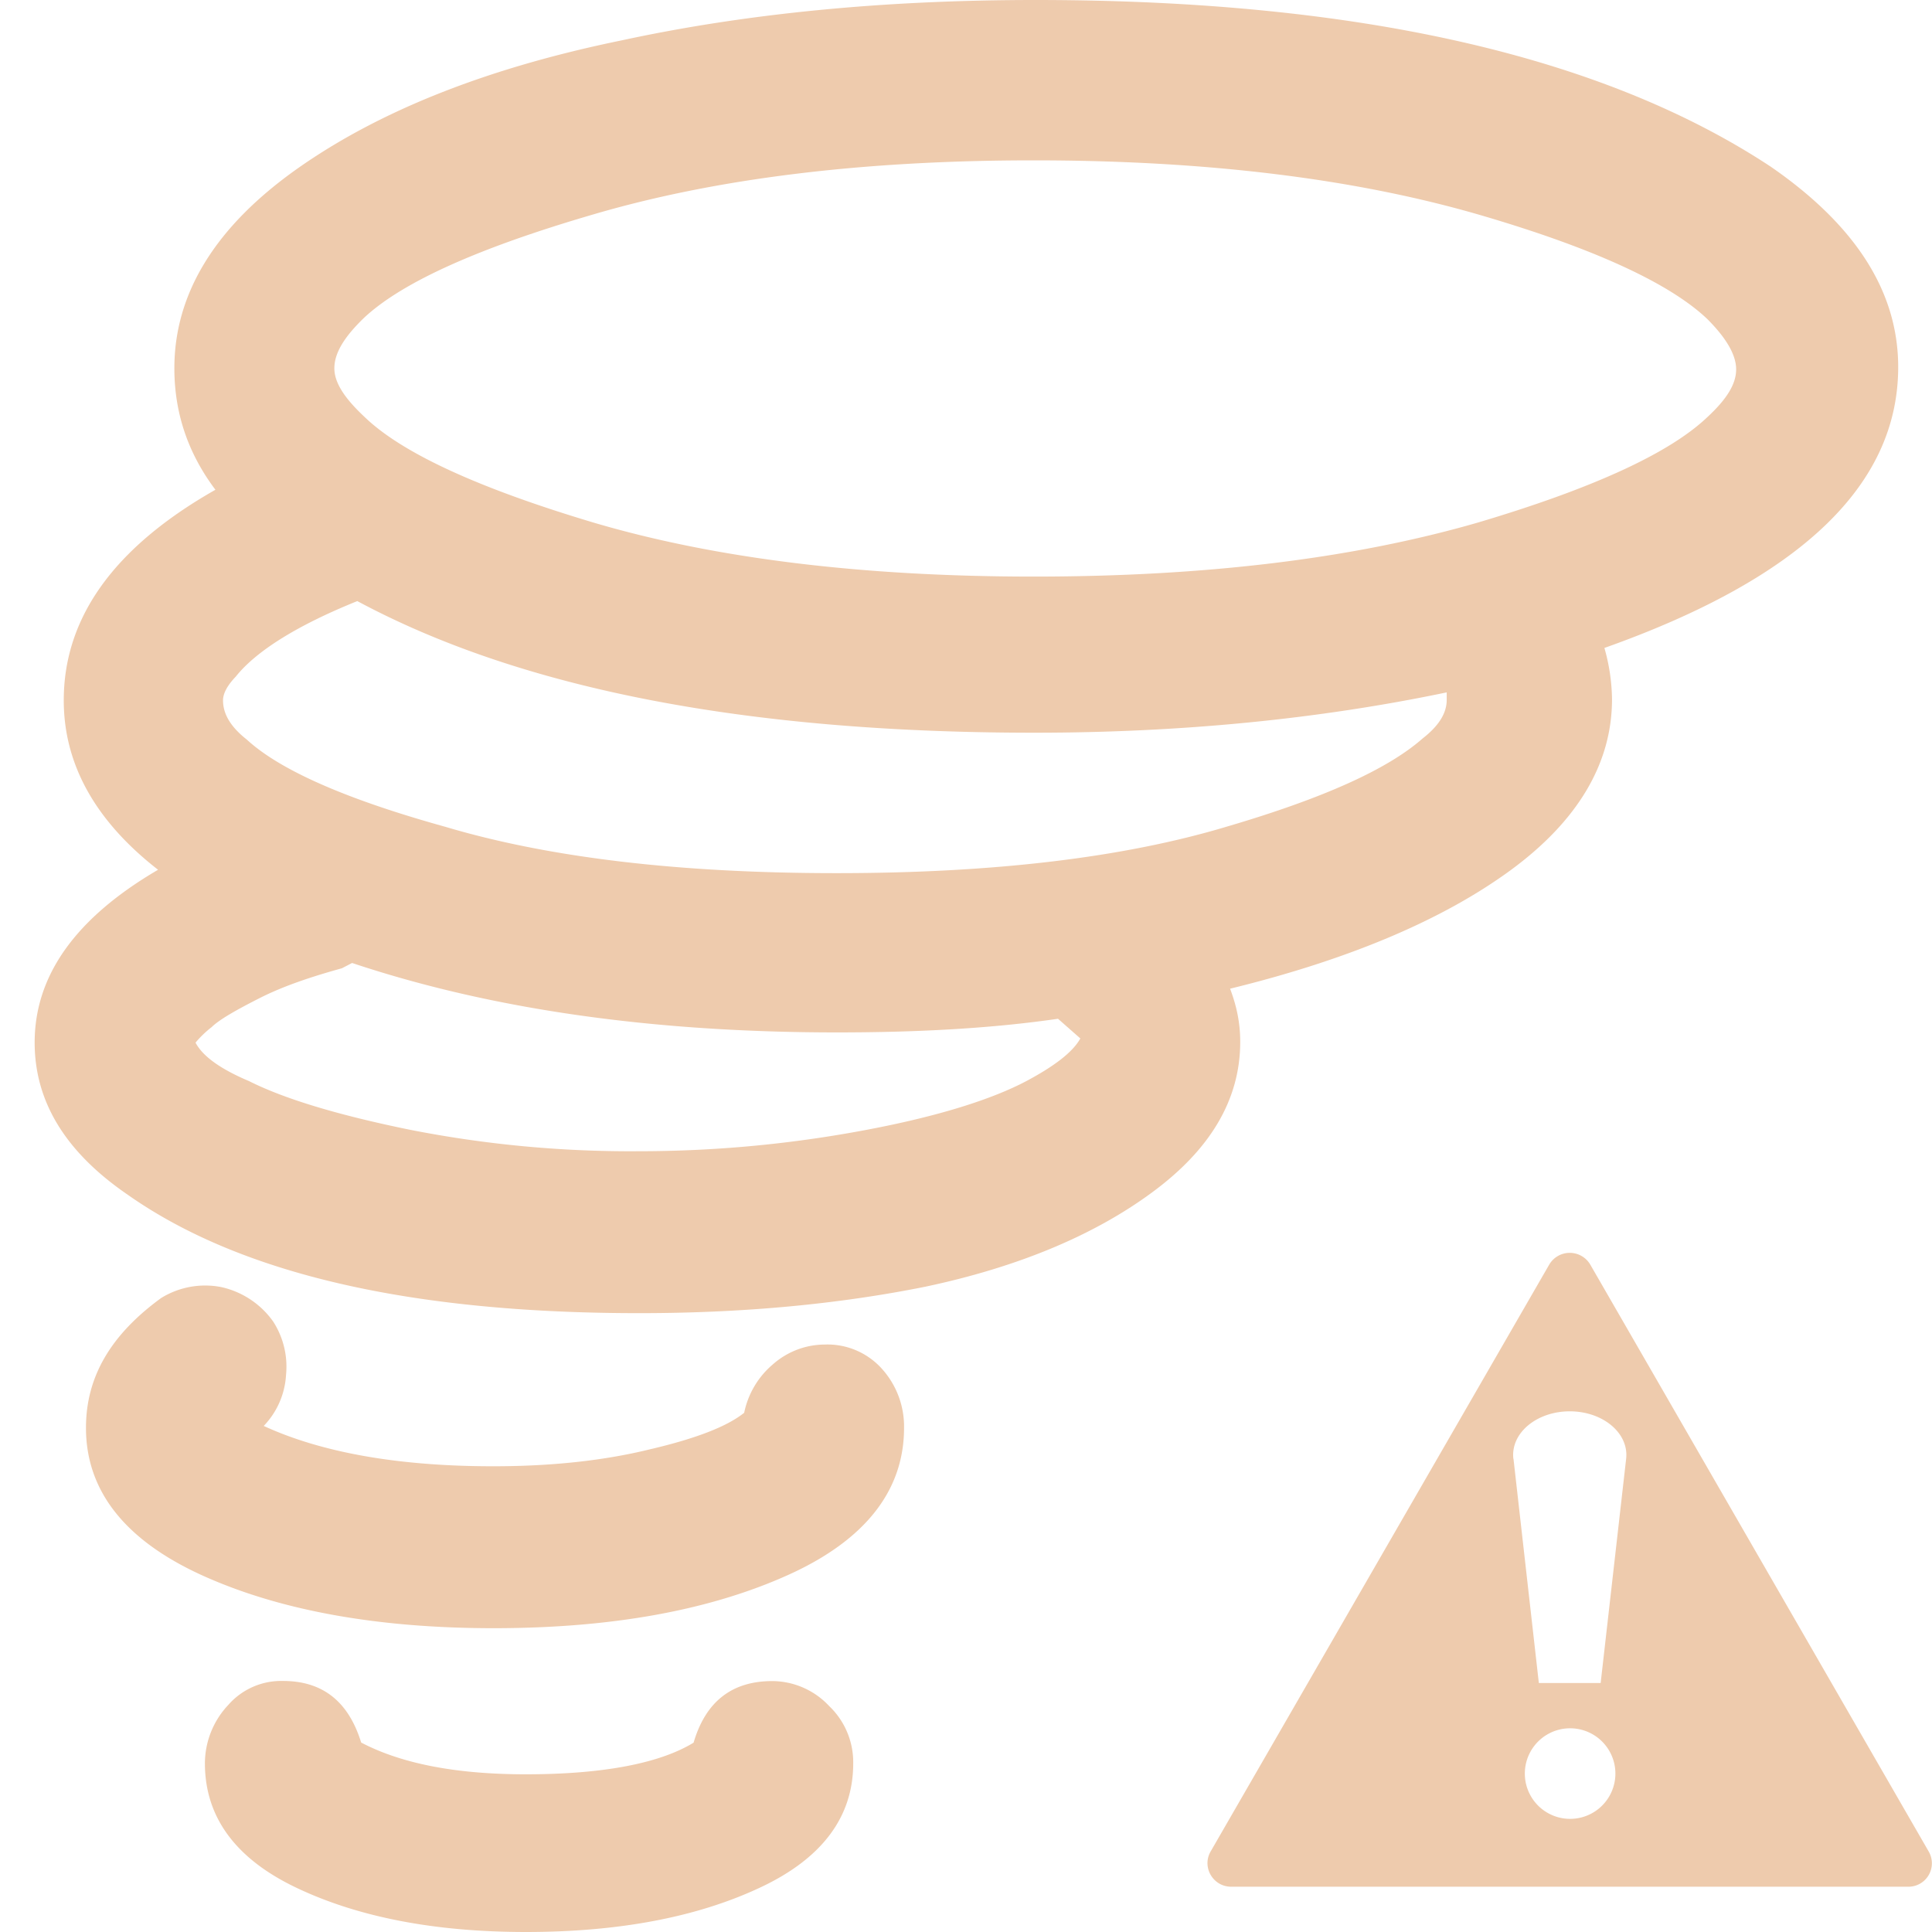 <svg xmlns="http://www.w3.org/2000/svg" width="16" height="16" fill="#EECBAD" class="qi-2346" viewBox="0 0 16 16">
  <path d="M.287 8.634c0 .491.257.907.766 1.257.934.659 2.347.984 4.24.984.85 0 1.638-.072 2.37-.219.765-.162 1.396-.425 1.878-.781.48-.353.73-.766.73-1.247 0-.15-.027-.29-.084-.44.985-.241 1.76-.57 2.32-.979.559-.409.843-.887.843-1.418a1.61 1.61 0 0 0-.063-.425C14.91 4.79 15.72 4.019 15.72 3.04c0-.625-.353-1.175-1.056-1.66C13.274.463 11.246 0 8.575 0 7.312 0 6.172.113 5.15.334 4.037.562 3.144.916 2.462 1.397c-.68.481-1.018 1.034-1.018 1.653 0 .369.112.703.34 1.006C.947 4.531.528 5.112.528 5.8c0 .531.263 1 .781 1.403C.63 7.6.287 8.075.287 8.634Zm.425 3.191c0 .519.32.928.957 1.219.637.29 1.447.44 2.418.44.985 0 1.794-.15 2.438-.44.644-.29.962-.703.962-1.219a.714.714 0 0 0-.184-.49.606.606 0 0 0-.475-.2.651.651 0 0 0-.425.162.712.712 0 0 0-.24.403c-.141.113-.397.213-.782.303-.384.094-.815.14-1.297.14-.78 0-1.418-.112-1.9-.334a.664.664 0 0 0 .185-.425.689.689 0 0 0-.107-.44.717.717 0 0 0-.43-.285.694.694 0 0 0-.498.091c-.415.303-.622.65-.622 1.075Zm.907-3.19a.86.86 0 0 1 .134-.129c.063-.062.2-.14.397-.24.197-.1.431-.178.681-.247l.085-.044c1.15.384 2.487.575 4.018.575.675 0 1.285-.034 1.828-.113l.185.163c-.063.113-.213.228-.447.353-.284.15-.722.29-1.319.403-.597.113-1.225.178-1.894.178a9.436 9.436 0 0 1-1.893-.178c-.597-.122-1.04-.256-1.332-.403-.237-.1-.384-.206-.443-.319Zm.078 5.968c0 .447.256.794.765 1.034.51.241 1.141.363 1.894.363.766 0 1.41-.122 1.928-.363.52-.24.782-.587.782-1.034a.643.643 0 0 0-.2-.475.648.648 0 0 0-.47-.206c-.334 0-.552.169-.652.51-.275.168-.738.262-1.39.262-.567 0-1.023-.085-1.363-.263-.104-.337-.316-.51-.647-.51a.582.582 0 0 0-.453.198.708.708 0 0 0-.194.484Zm.15-8.803c0-.056.034-.122.106-.197.169-.212.51-.425 1.006-.625 1.363.731 3.232 1.09 5.607 1.09 1.212 0 2.353-.112 3.415-.334v.063c0 .106-.062.212-.2.319-.29.256-.828.497-1.622.73-.856.257-1.934.385-3.23.385-1.304 0-2.382-.128-3.242-.384-.821-.228-1.368-.469-1.643-.722-.135-.106-.197-.213-.197-.325Zm.922-2.75c0-.128.084-.262.247-.419.318-.297.956-.581 1.9-.856 1.012-.297 2.225-.447 3.643-.447 1.425 0 2.65.15 3.679.447.956.278 1.587.569 1.9.866.156.156.24.296.24.418s-.078.247-.24.397c-.313.297-.944.588-1.9.872-1.029.297-2.247.447-3.679.447-1.418 0-2.637-.15-3.643-.447-.95-.284-1.588-.575-1.9-.878-.163-.153-.247-.281-.247-.4Zm10.401 7.423a.197.197 0 0 0-.34 0l-2.804 4.86c-.075.13.02.292.17.292h5.607a.194.194 0 0 0 .17-.291l-2.803-4.861Zm-.637 1.608c-.024-.212.192-.393.467-.393s.491.181.467.393l-.211 1.857h-.512l-.21-1.857Zm.845 2.607a.375.375 0 1 1-.75 0 .375.375 0 0 1 .75 0Z"/>
</svg>
